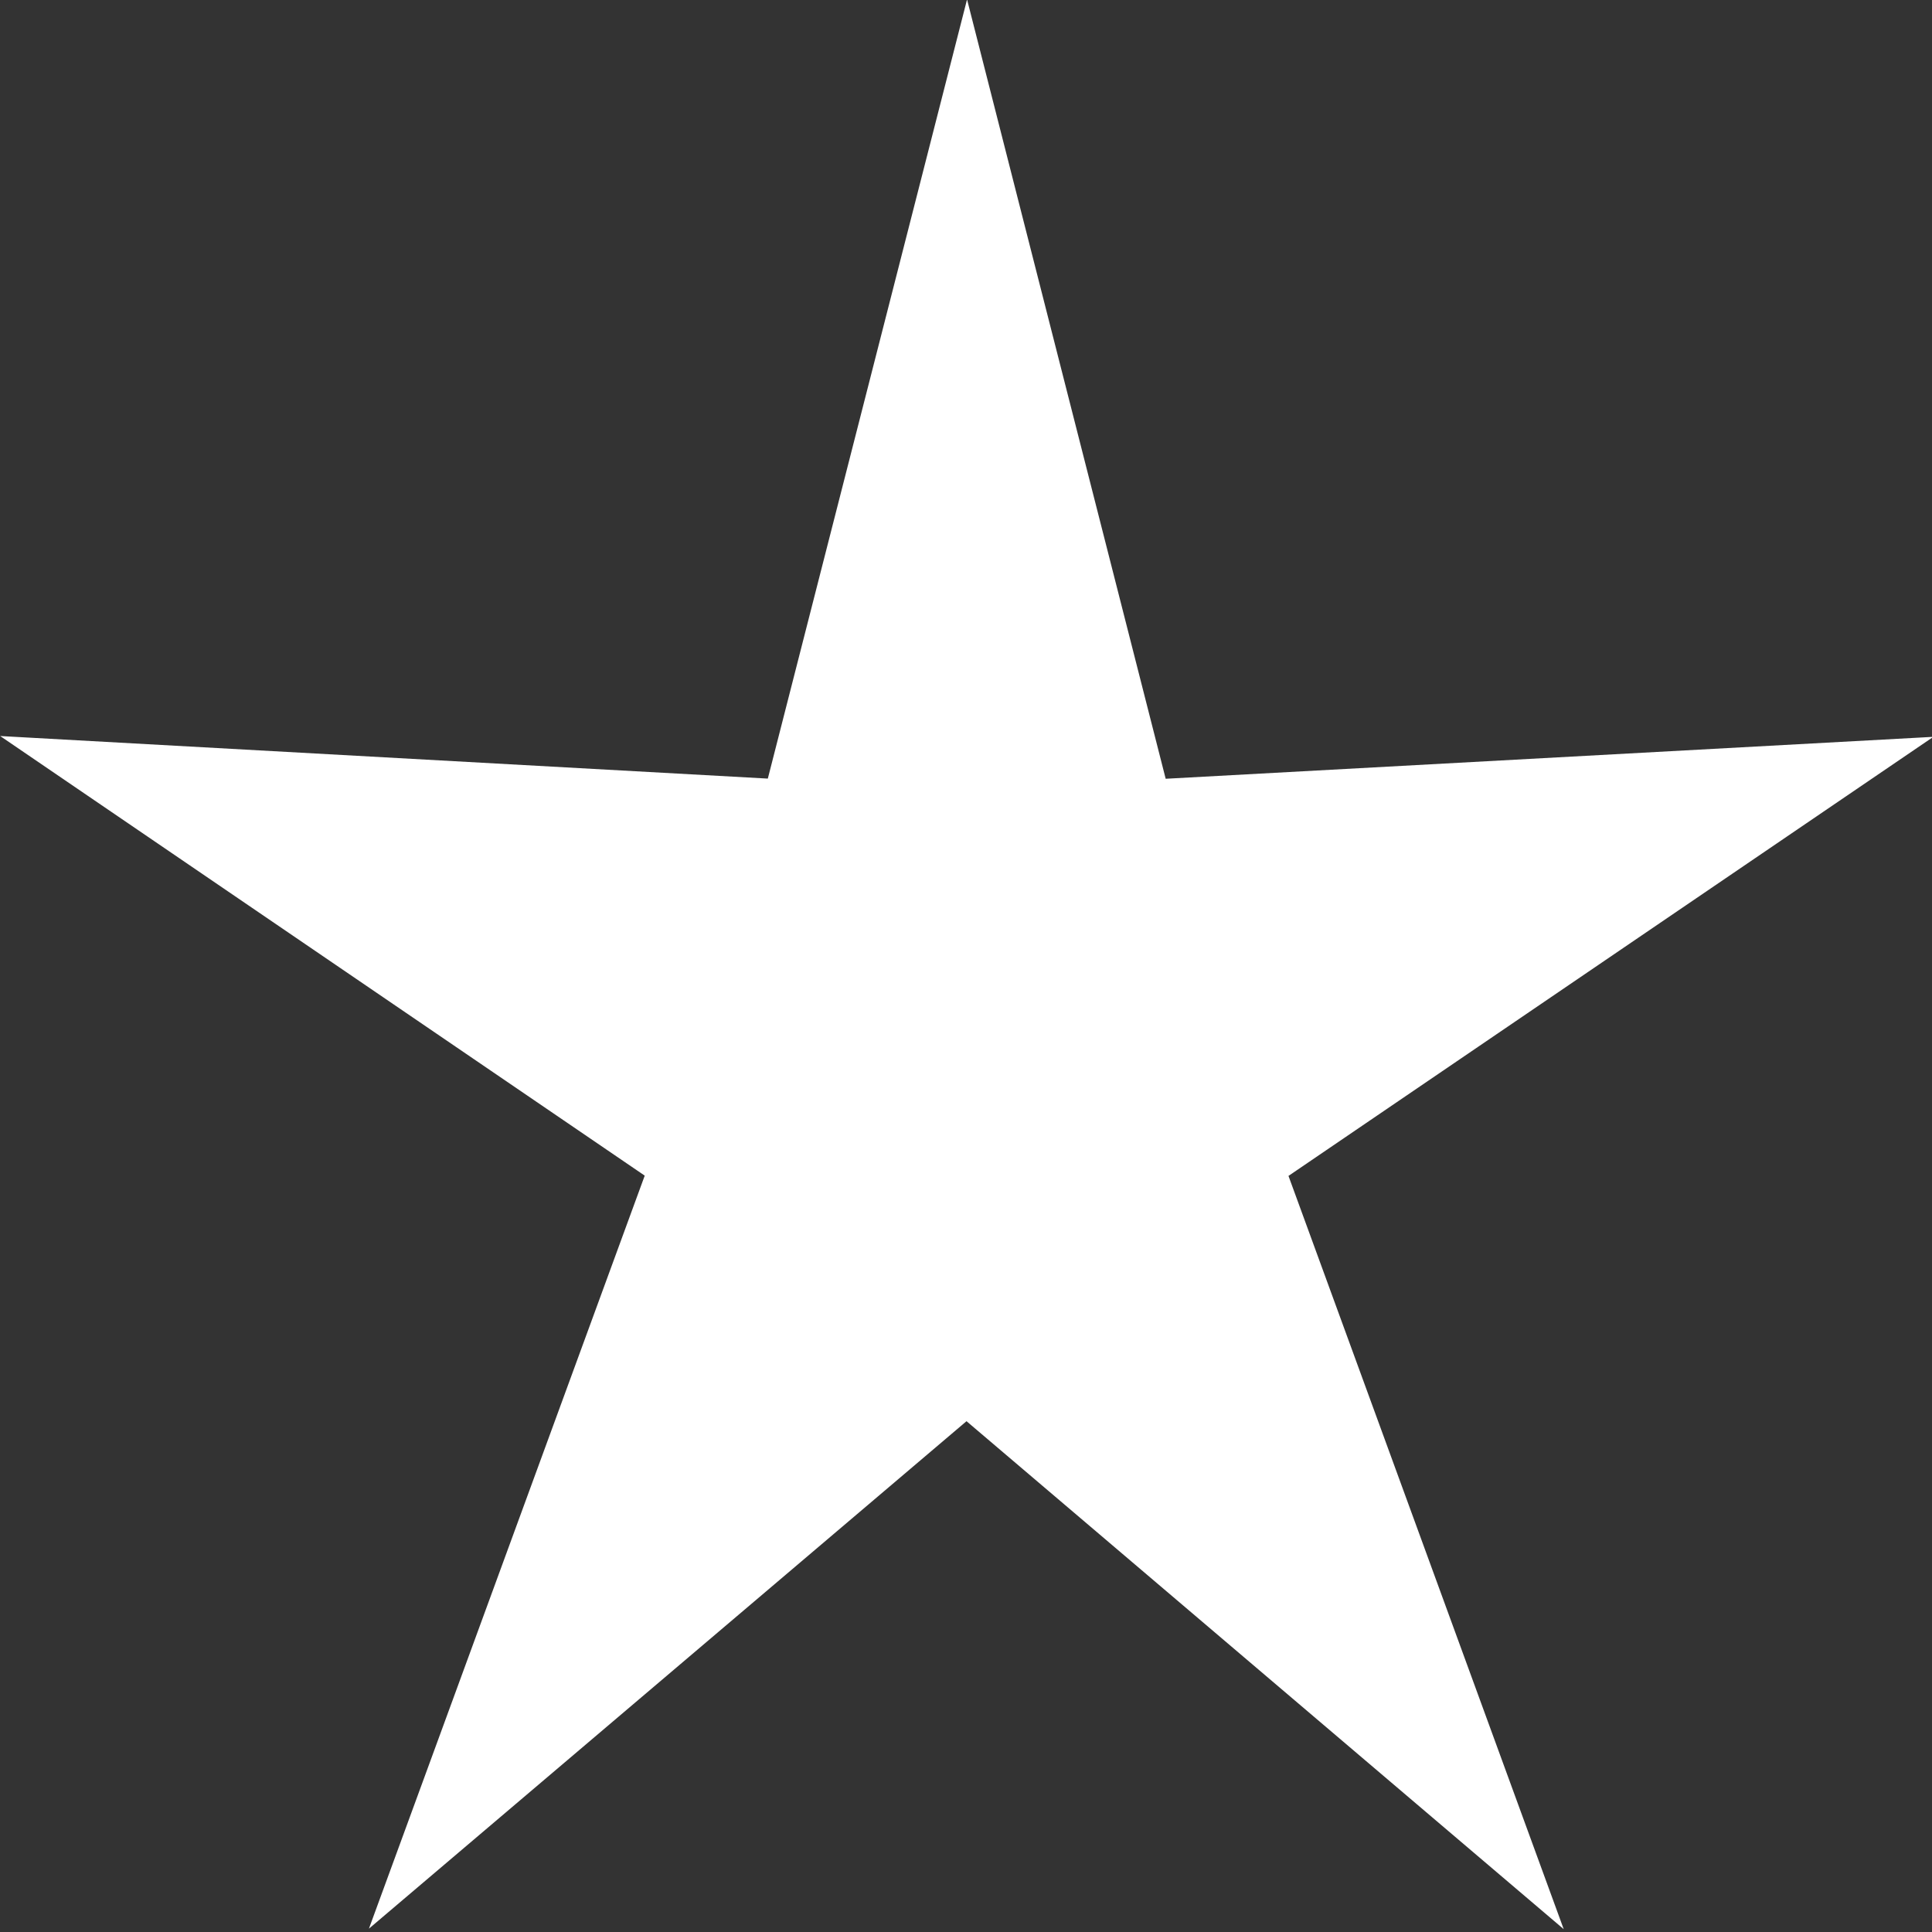 <?xml version="1.0" encoding="UTF-8" standalone="no"?>
<!-- Created with Inkscape (http://www.inkscape.org/) -->

<svg
   width="80mm"
   height="80mm"
   viewBox="0 0 80 80"
   version="1.1"
   id="svg5"
   inkscape:version="1.1.2 (0a00cf5339, 2022-02-04)"
   sodipodi:docname="star_off.svg"
   xmlns:inkscape="http://www.inkscape.org/namespaces/inkscape"
   xmlns:sodipodi="http://sodipodi.sourceforge.net/DTD/sodipodi-0.dtd"
   xmlns="http://www.w3.org/2000/svg"
   xmlns:svg="http://www.w3.org/2000/svg">
  <rect x="0" y="0" width="80" height="80" fill="#333333" stroke="none"/>
  <sodipodi:namedview
     id="namedview7"
     pagecolor="#59b839"
     bordercolor="#999999"
     borderopacity="1"
     inkscape:pageshadow="0"
     inkscape:pageopacity="0"
     inkscape:pagecheckerboard="0"
     inkscape:document-units="mm"
     showgrid="false"
     fit-margin-top="0"
     fit-margin-left="0"
     fit-margin-right="0"
     fit-margin-bottom="0"
     inkscape:zoom="0.91794645"
     inkscape:cx="-110.5729"
     inkscape:cy="185.74068"
     inkscape:window-width="2256"
     inkscape:window-height="1423"
     inkscape:window-x="0"
     inkscape:window-y="0"
     inkscape:window-maximized="1"
     inkscape:current-layer="layer1" />
  <defs
     id="defs2" />
  <g
     inkscape:label="Calque 1"
     inkscape:groupmode="layer"
     id="layer1"
     transform="translate(-26.079,-22.759)">
    <path
       sodipodi:type="star"
       style="fill:#ffffff;fill-opacity:1;stroke:#000000;stroke-width:0;stroke-linejoin:round;stroke-miterlimit:4;stroke-dasharray:none"
       id="path848"
       inkscape:flatsided="false"
       sodipodi:sides="5"
       sodipodi:cx="197.68726"
       sodipodi:cy="230.82895"
       sodipodi:r1="160.01814"
       sodipodi:r2="53.286041"
       sodipodi:arg1="0.94287392"
       sodipodi:arg2="1.5711924"
       inkscape:rounded="0"
       inkscape:randomized="0"
       d="m 291.692,360.324 -94.026,-76.209 -94.086,76.134 43.423,-112.974 -101.482,-65.955 120.863,6.387 31.367,-116.896 31.274,116.921 120.868,-6.291 -101.534,65.874 z"
       transform="matrix(0.263,0,0,0.276,14.114,3.192)"
       inkscape:transform-center-x="-0.0051473309"
       inkscape:transform-center-y="-4.2172222" />
  </g>
</svg>
